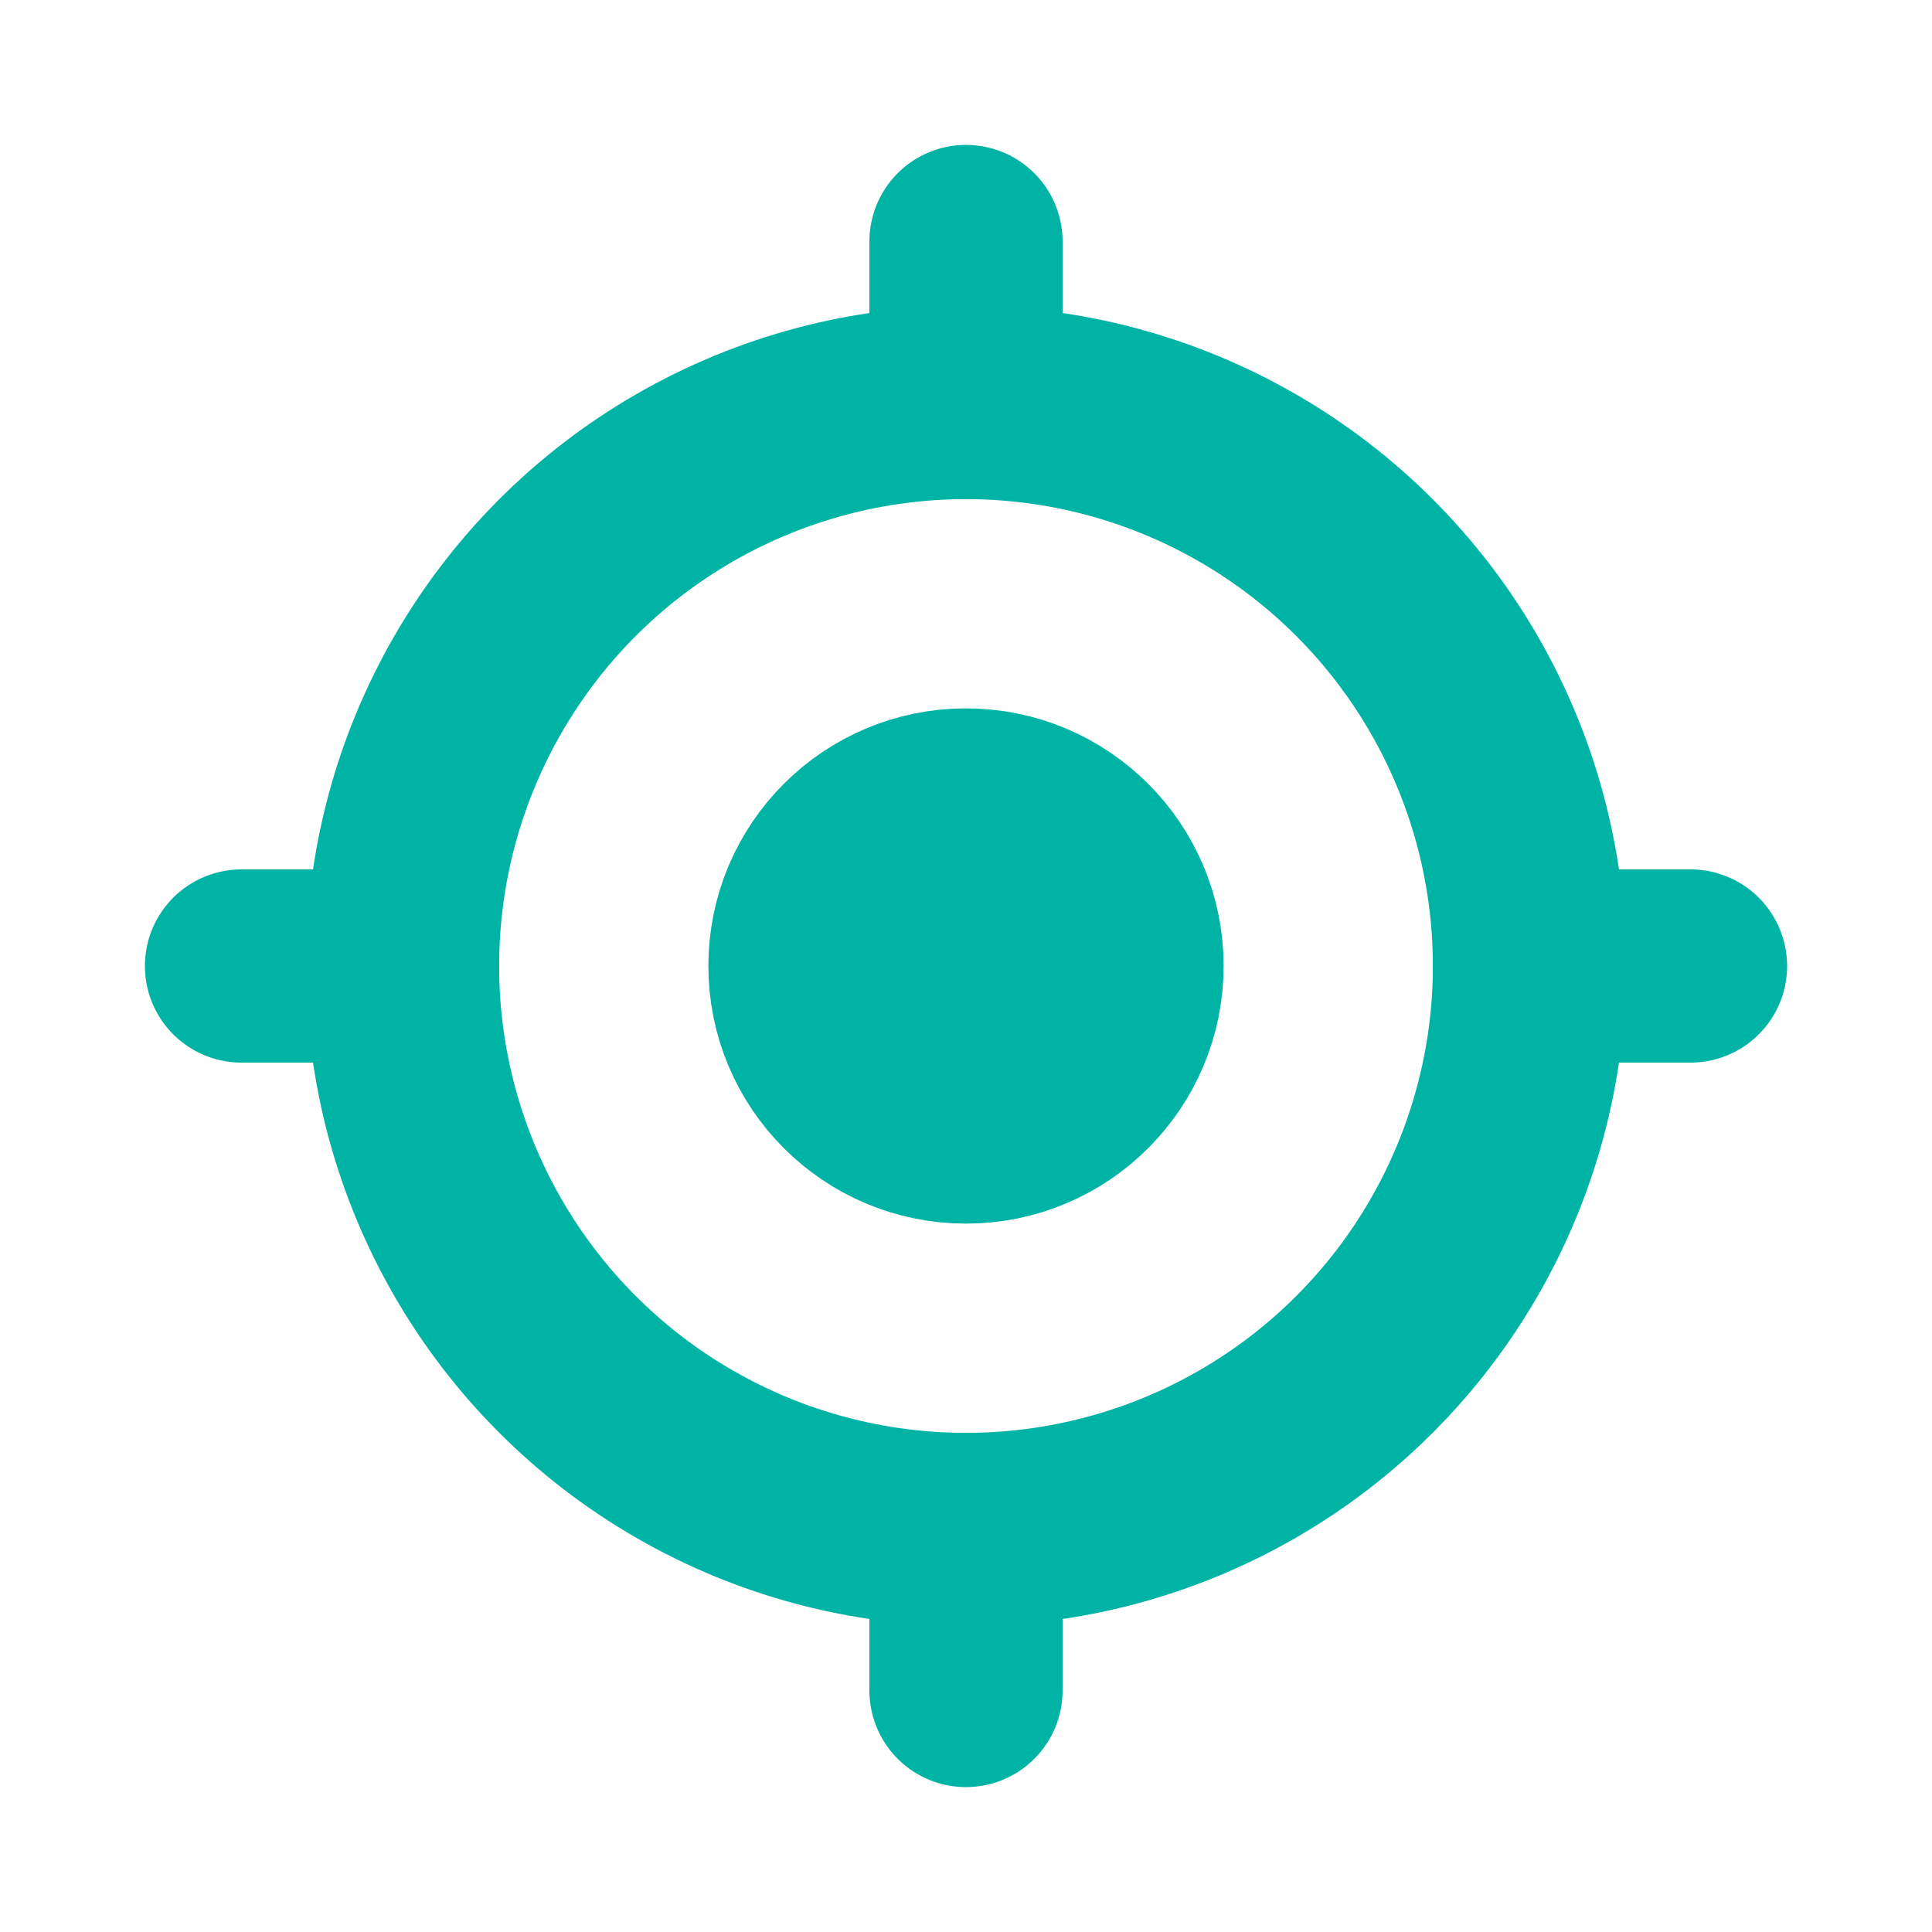 <svg width="20" height="20" viewBox="0 0 20 20" fill="none" xmlns="http://www.w3.org/2000/svg">
<ellipse cx="10" cy="10" rx="5.833" ry="5.833" stroke="#00B4A5" stroke-width="2"/>
<ellipse cx="10" cy="10" rx="1.667" ry="1.667" fill="#00B4A5" stroke="#00B4A5" stroke-width="2"/>
<path d="M10 4.167V2.5" stroke="#00B4A5" stroke-width="2" stroke-linecap="round"/>
<path d="M15.833 10L17.5 10" stroke="#00B4A5" stroke-width="2" stroke-linecap="round"/>
<path d="M10 17.5L10 15.834" stroke="#00B4A5" stroke-width="2" stroke-linecap="round"/>
<path d="M2.5 10H4.167" stroke="#00B4A5" stroke-width="2" stroke-linecap="round"/>
</svg>

